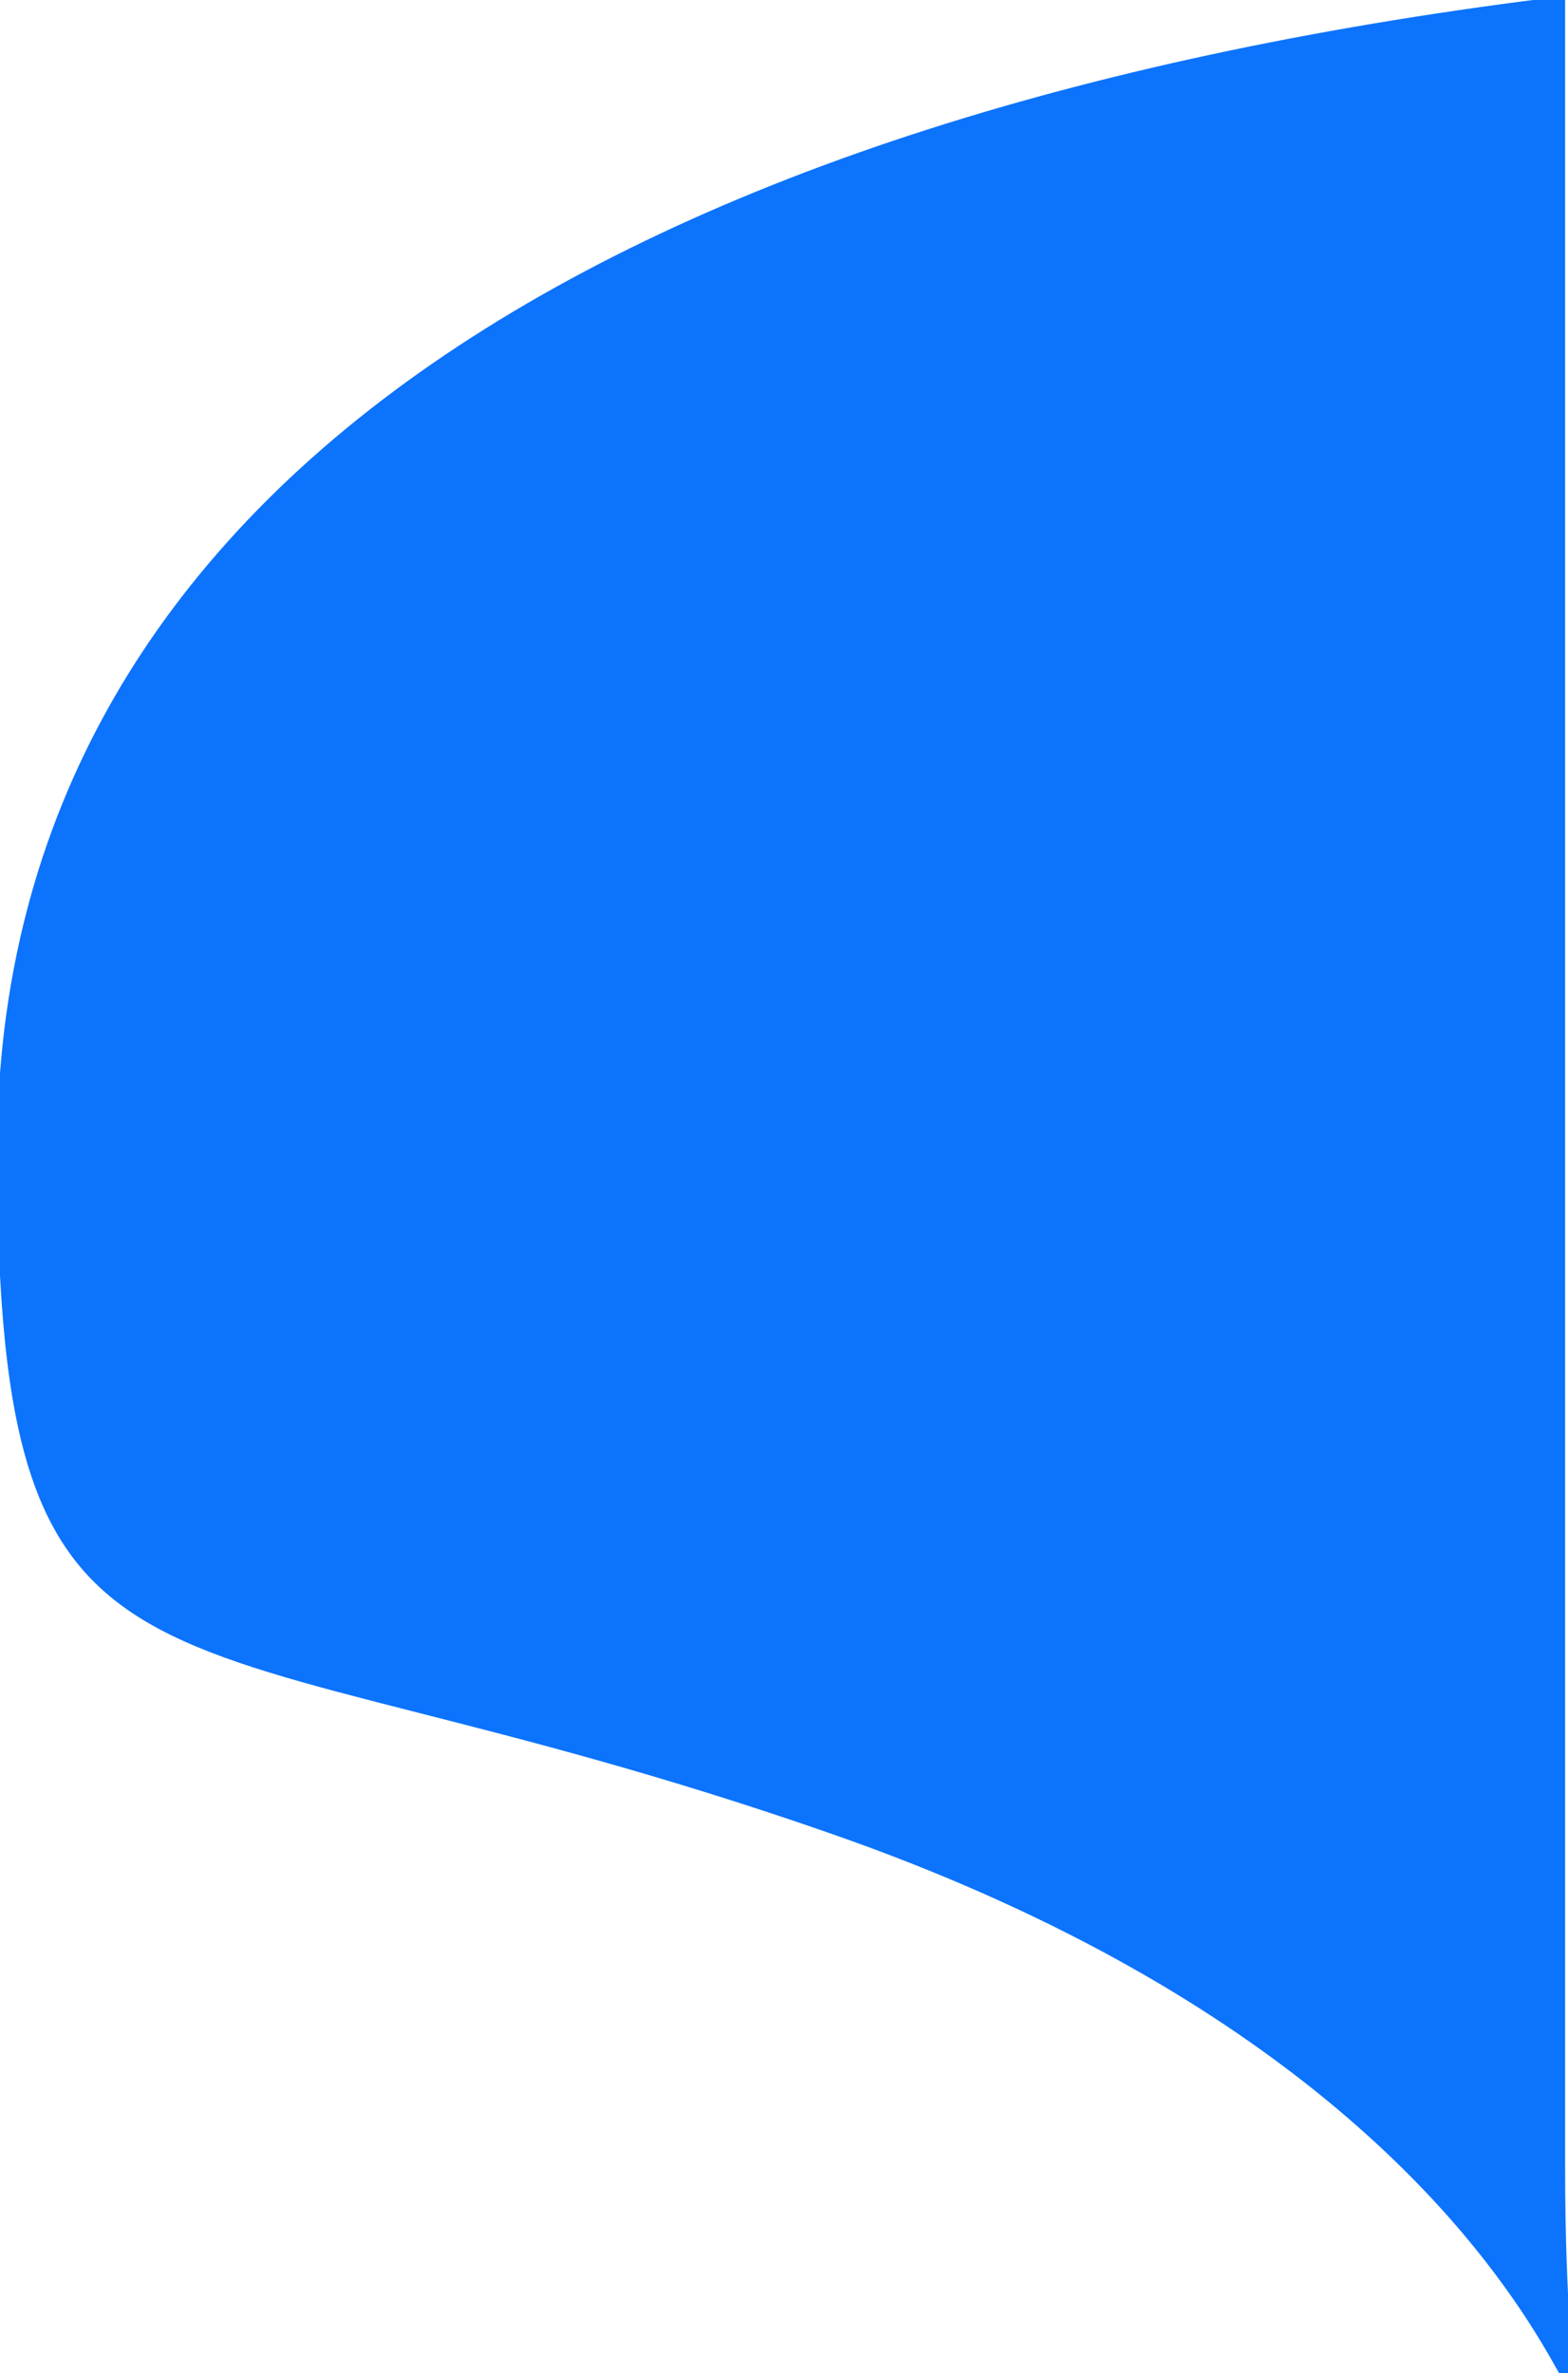 <svg width="390" height="590" viewBox="0 0 390 590" fill="none" xmlns="http://www.w3.org/2000/svg">
<path d="M389.285 539C389.285 675 425.469 532.27 207 456C38 397 -0.715 436 -0.715 286C-0.715 119 158 27 389.285 -1C389.285 -1 389.285 431.304 389.285 539Z" fill="rgba(0,108,252,0.95)">
   <animate
     attributeName="d"
     dur="5s"
     repeatCount="indefinite"
     values="M389.285 539C389.285 675 425.469 532.27 207 456C38 397 -0.715 436 -0.715 286C-0.715 119 158 27 389.285 -1C389.285 -1 389.285 431.304 389.285 539Z;
     M389.285 539C389.285 675 428.999 539 191.999 480C18.298 436.758 -6.001 457 -0.716 286C4.443 119.08 157.999 27 389.285 -1C389.285 -1 389.285 431.304 389.285 539Z;
     M389.285 539C389.285 675 425.469 532.27 207 456C38 397 -0.715 436 -0.715 286C-0.715 119 158 27 389.285 -1C389.285 -1 389.285 431.304 389.285 539Z;"
   />
</path>
</svg>

